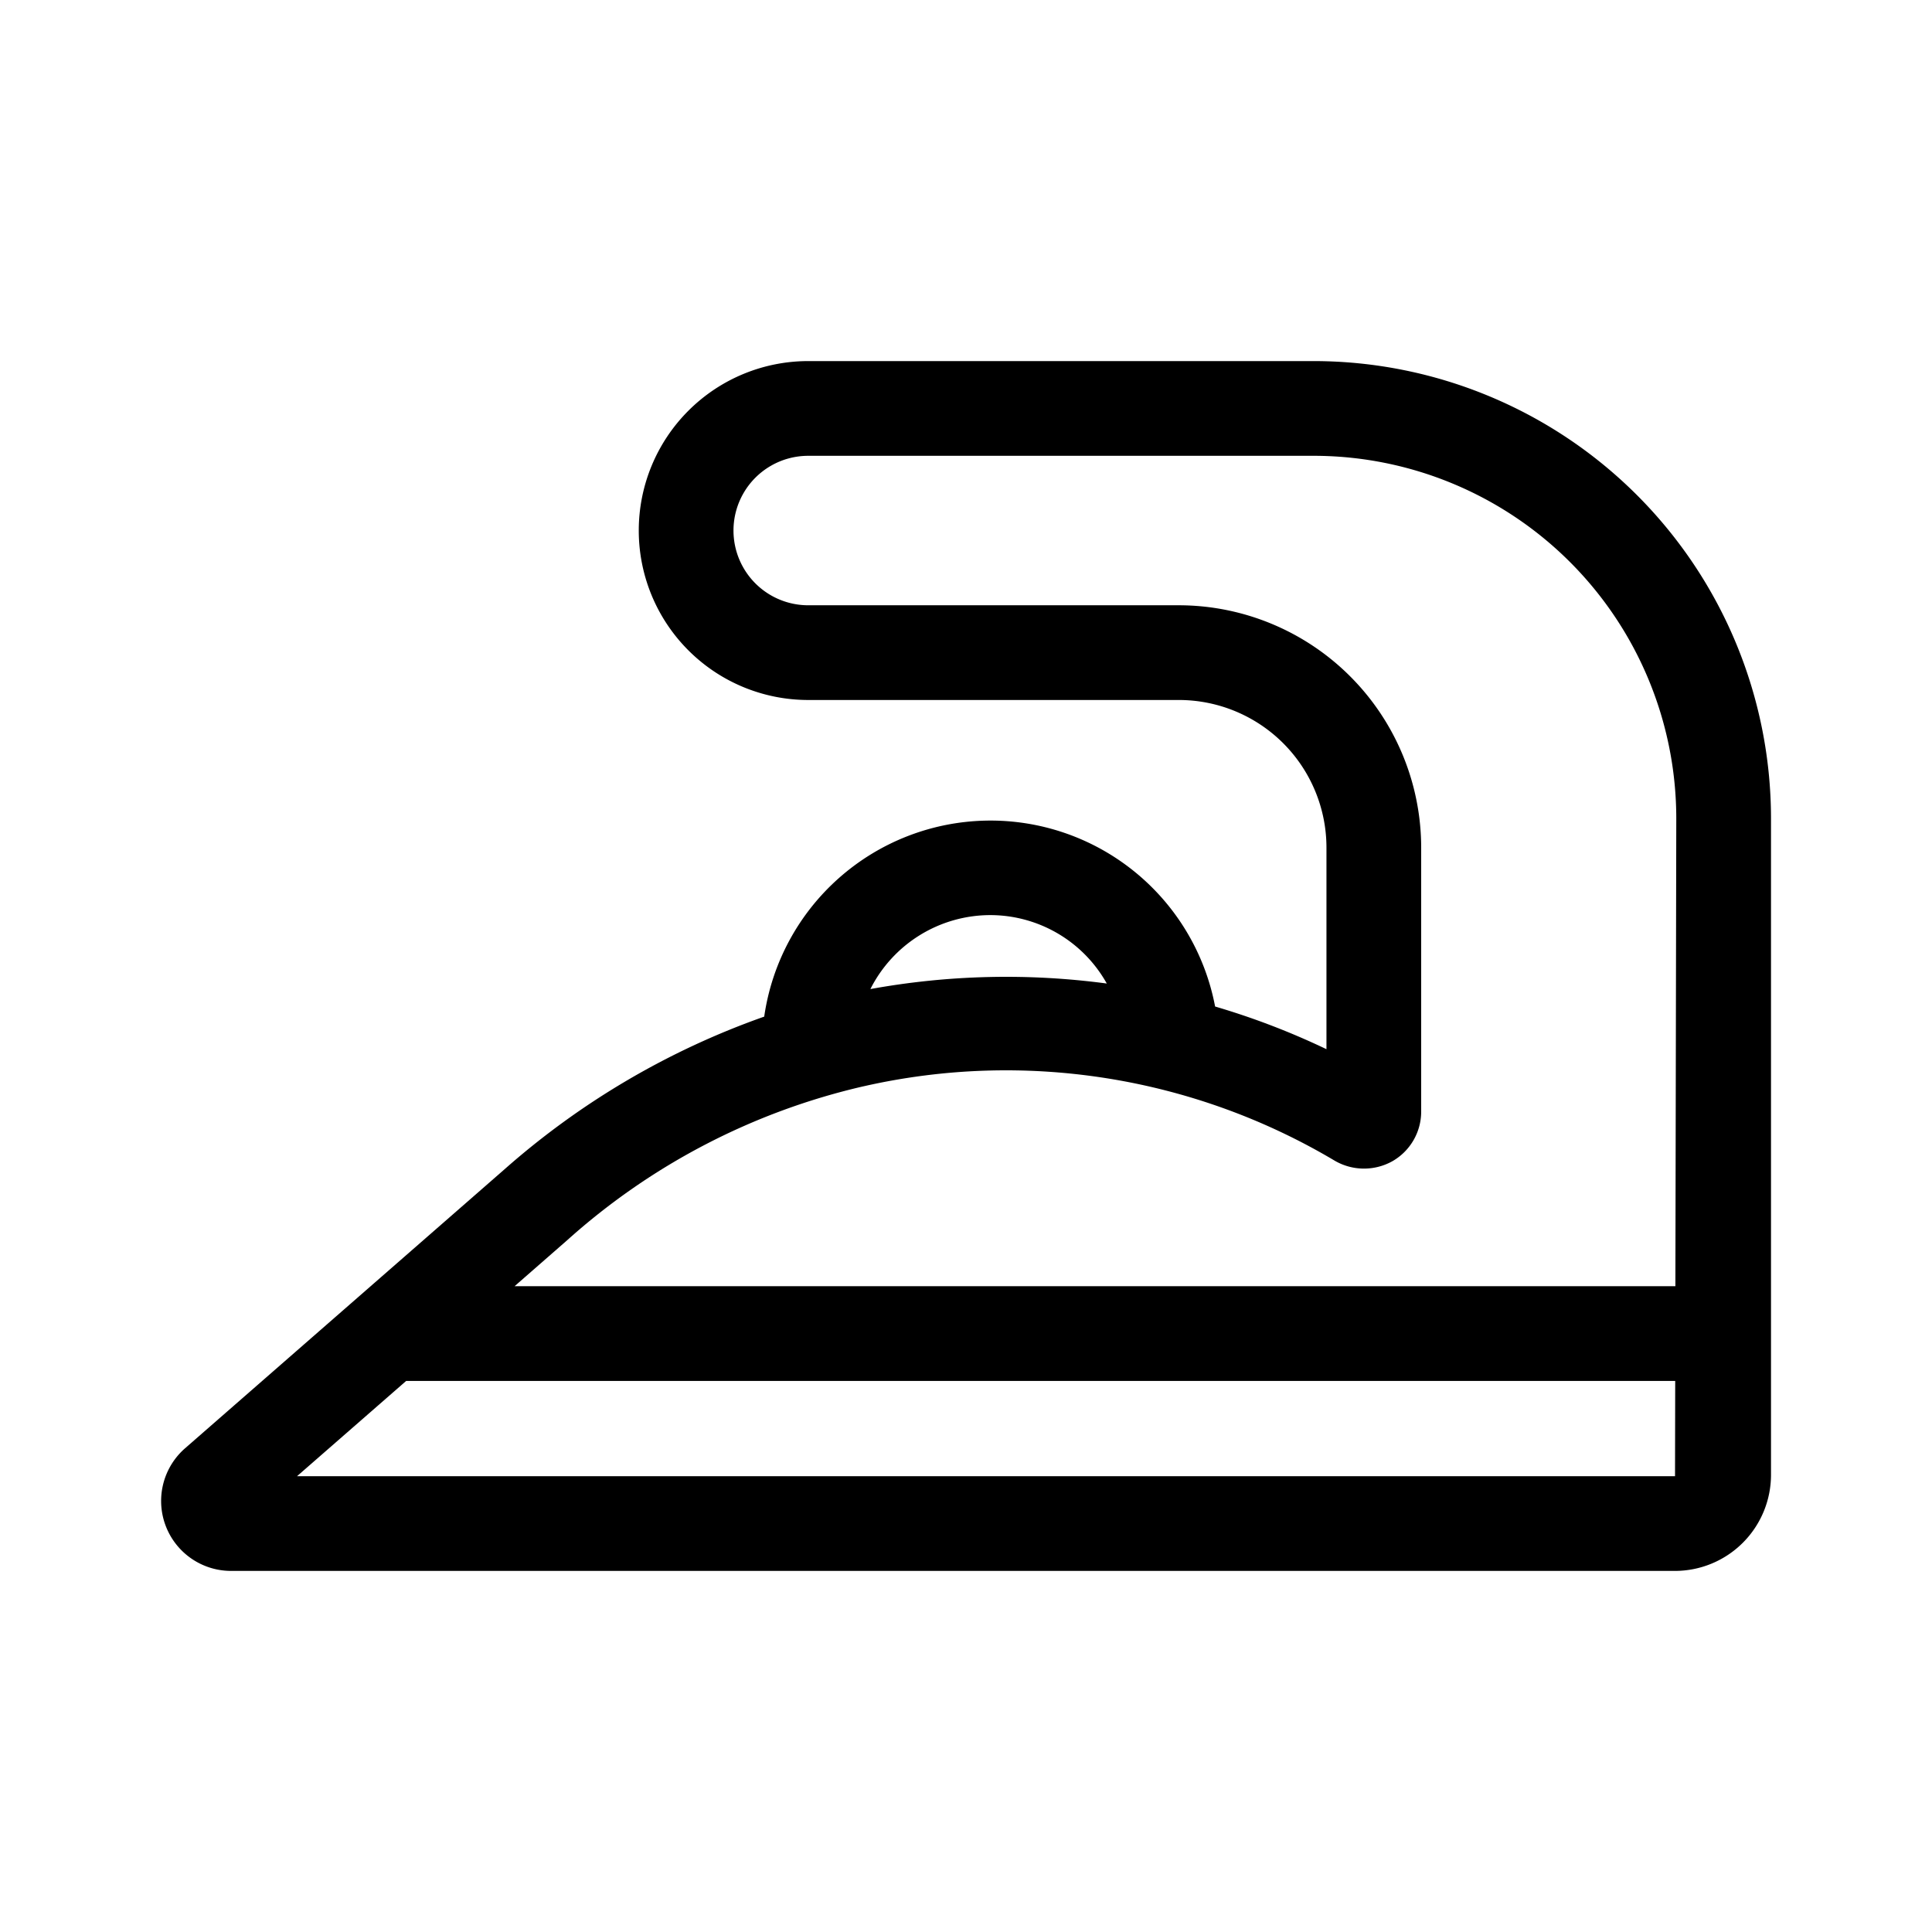 <svg id="Layer_1" data-name="Layer 1" xmlns="http://www.w3.org/2000/svg" viewBox="0 0 21.6 21.6">
  <path d="M14.691,4.037H9.036a1.894,1.894,0,1,0,0,3.789h4.144a1.651,1.651,0,0,1,1.65,1.65v2.254a8.345,8.345,0,0,0-1.245-.477,2.556,2.556,0,0,0-5.041.113A8.812,8.812,0,0,0,5.645,13.069L2.069,16.192a.782.782,0,0,0,.514,1.371H18.727A1.075,1.075,0,0,0,19.8,16.49V9.147A5.116,5.116,0,0,0,14.691,4.037ZM11.076,10.231a1.493,1.493,0,0,1,1.298.765,8.479,8.479,0,0,0-2.643.062A1.503,1.503,0,0,1,11.076,10.231Zm-1.421,1.914a7.189,7.189,0,0,1,5.266.831.651.651,0,0,0,.647.006.639.639,0,0,0,.321-.553V9.475A2.712,2.712,0,0,0,13.18,6.767H9.036a.835.835,0,0,1,0-1.671h5.655A4.056,4.056,0,0,1,18.741,9.147l-.01,5.233H5.753l.588-.514A7.46,7.46,0,0,1,9.654,12.145ZM3.321,16.504,4.541,15.439H18.729l-.002,1.065Z"/>
</svg>

